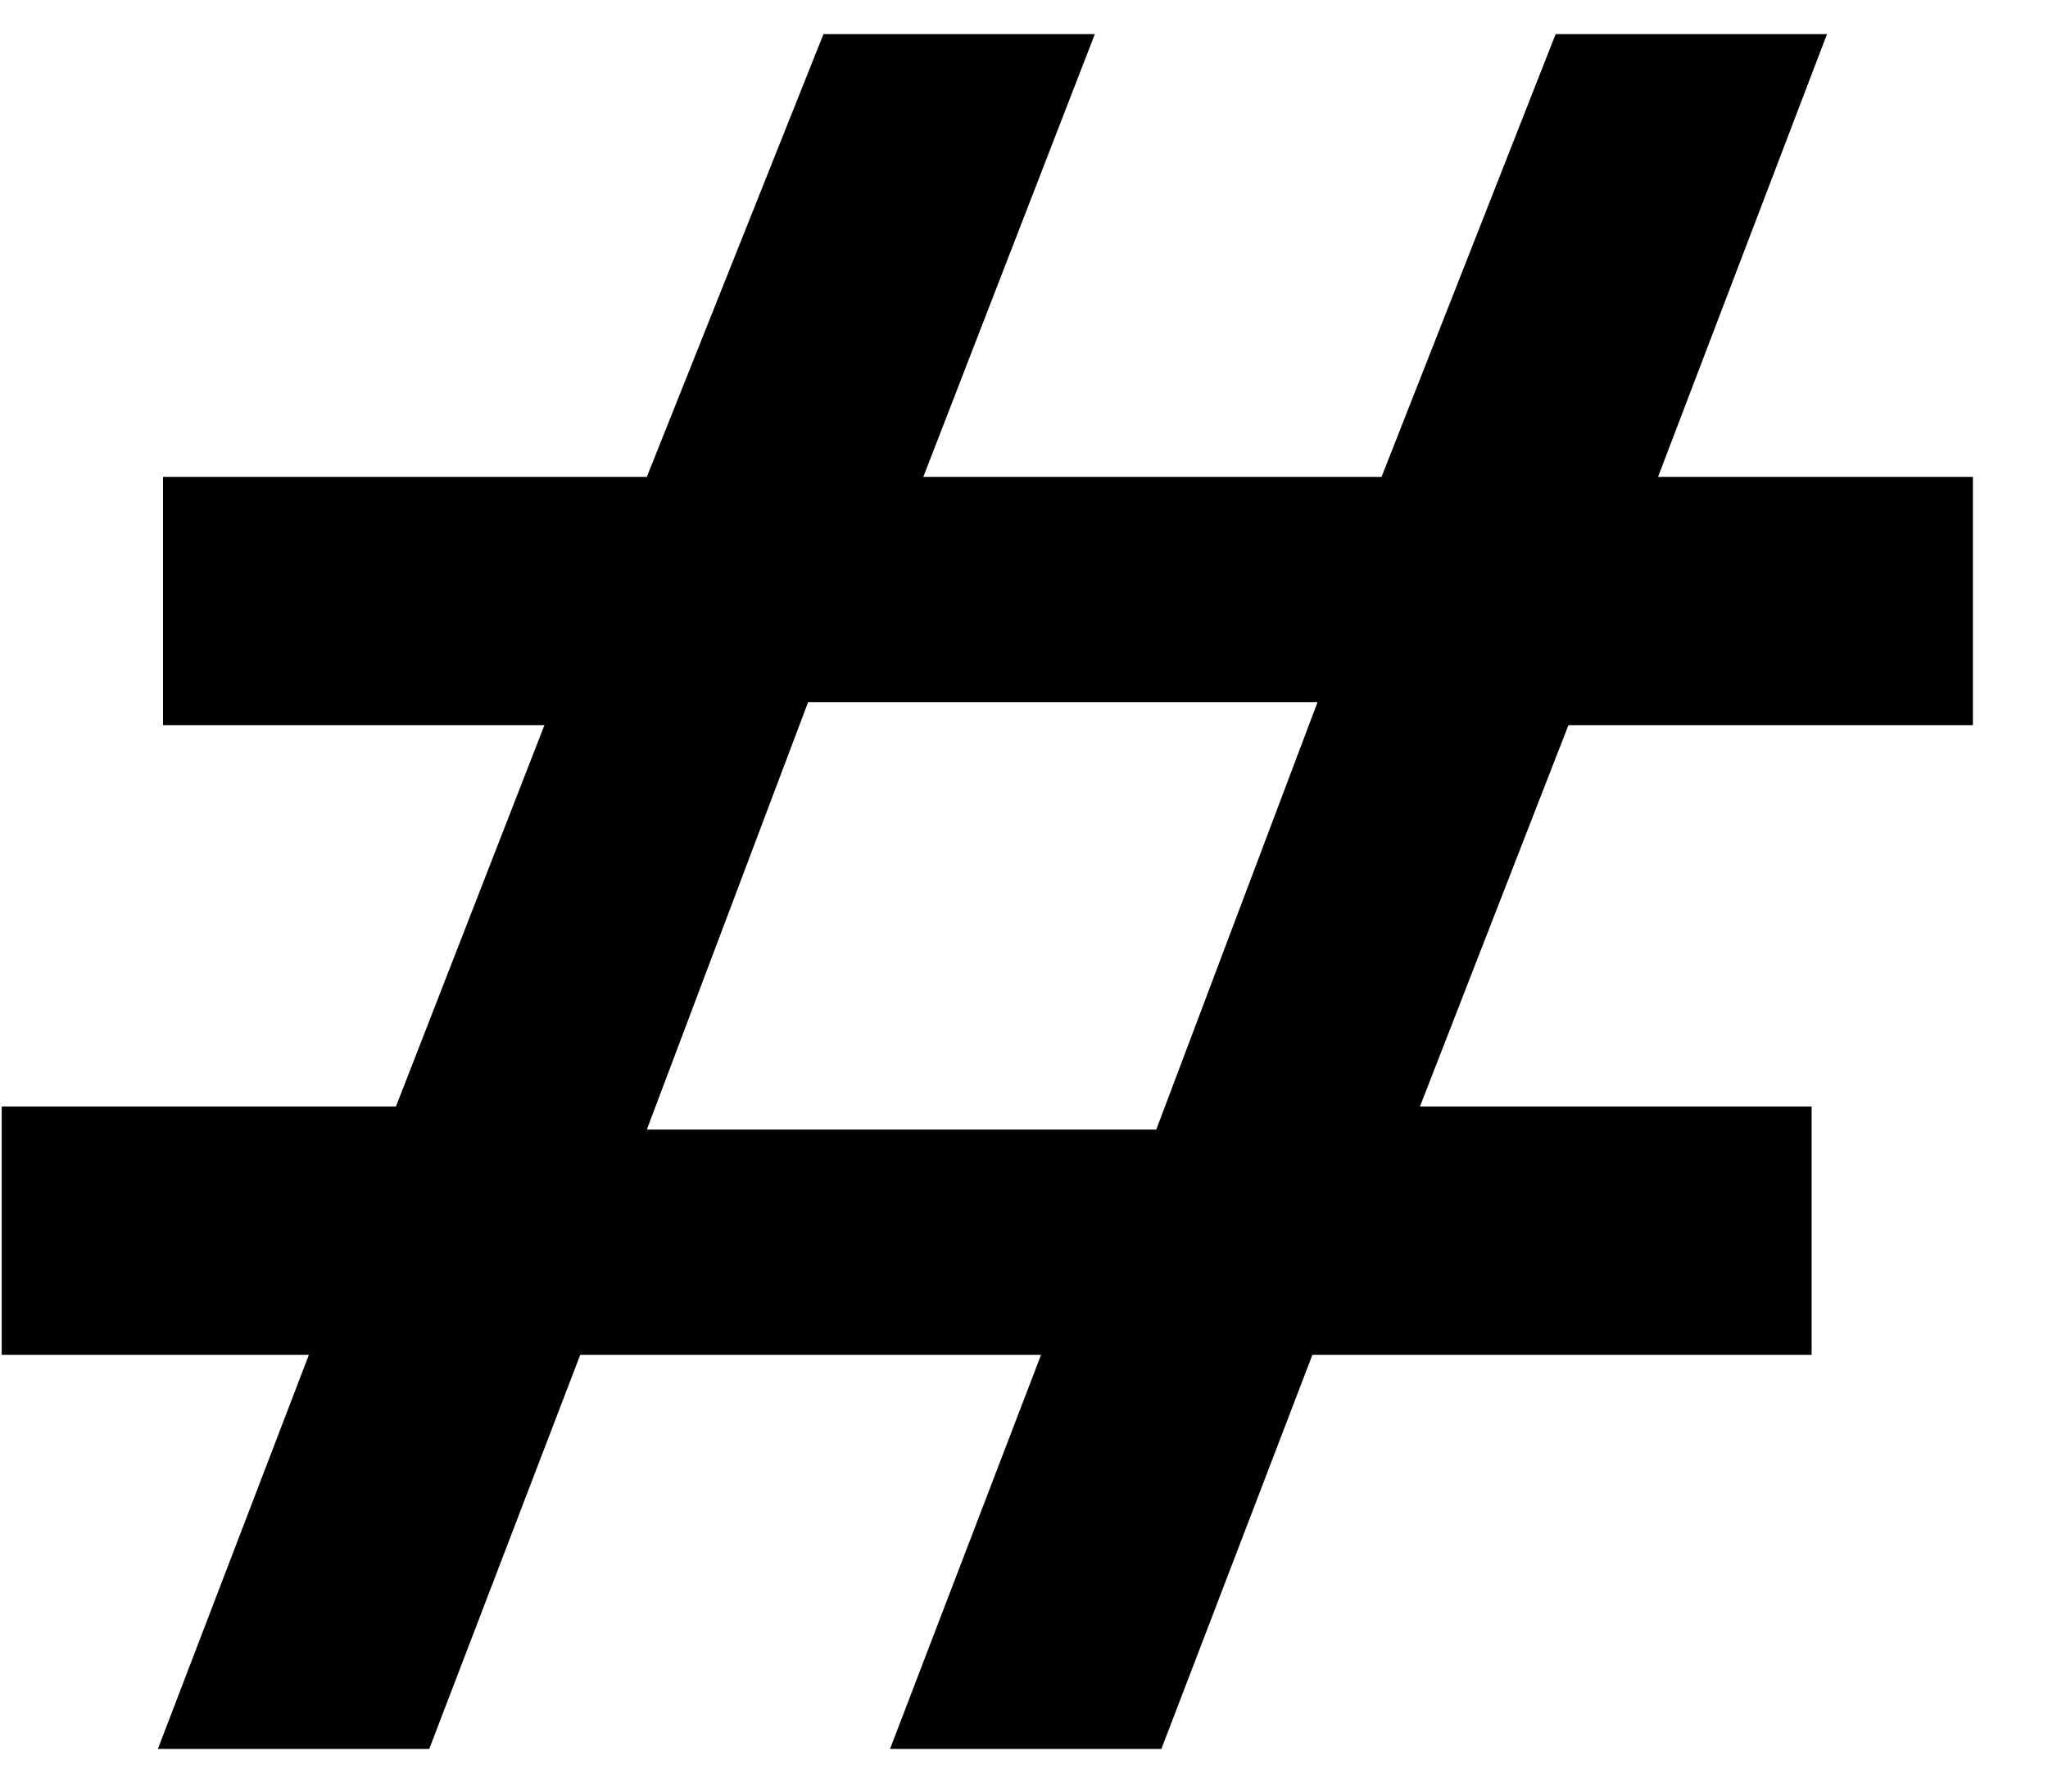 <svg width="24" height="21" viewBox="0 0 24 21" fill="none" xmlns="http://www.w3.org/2000/svg">
<path d="M5.03 20.5H1.85L3.62 15.88H0.02V12.97H4.64L6.38 8.5H1.91V5.59H7.58L9.65 0.4H12.83L10.82 5.59H16.19L18.23 0.4H21.41L19.43 5.59H23.12V8.5H18.38L16.64 12.97H21.23V15.88H15.38L13.61 20.5H10.43L12.2 15.88H6.8L5.03 20.5ZM9.47 8.23L7.58 13.24H13.55L15.44 8.23H9.47Z" fill="black"/>
</svg>
